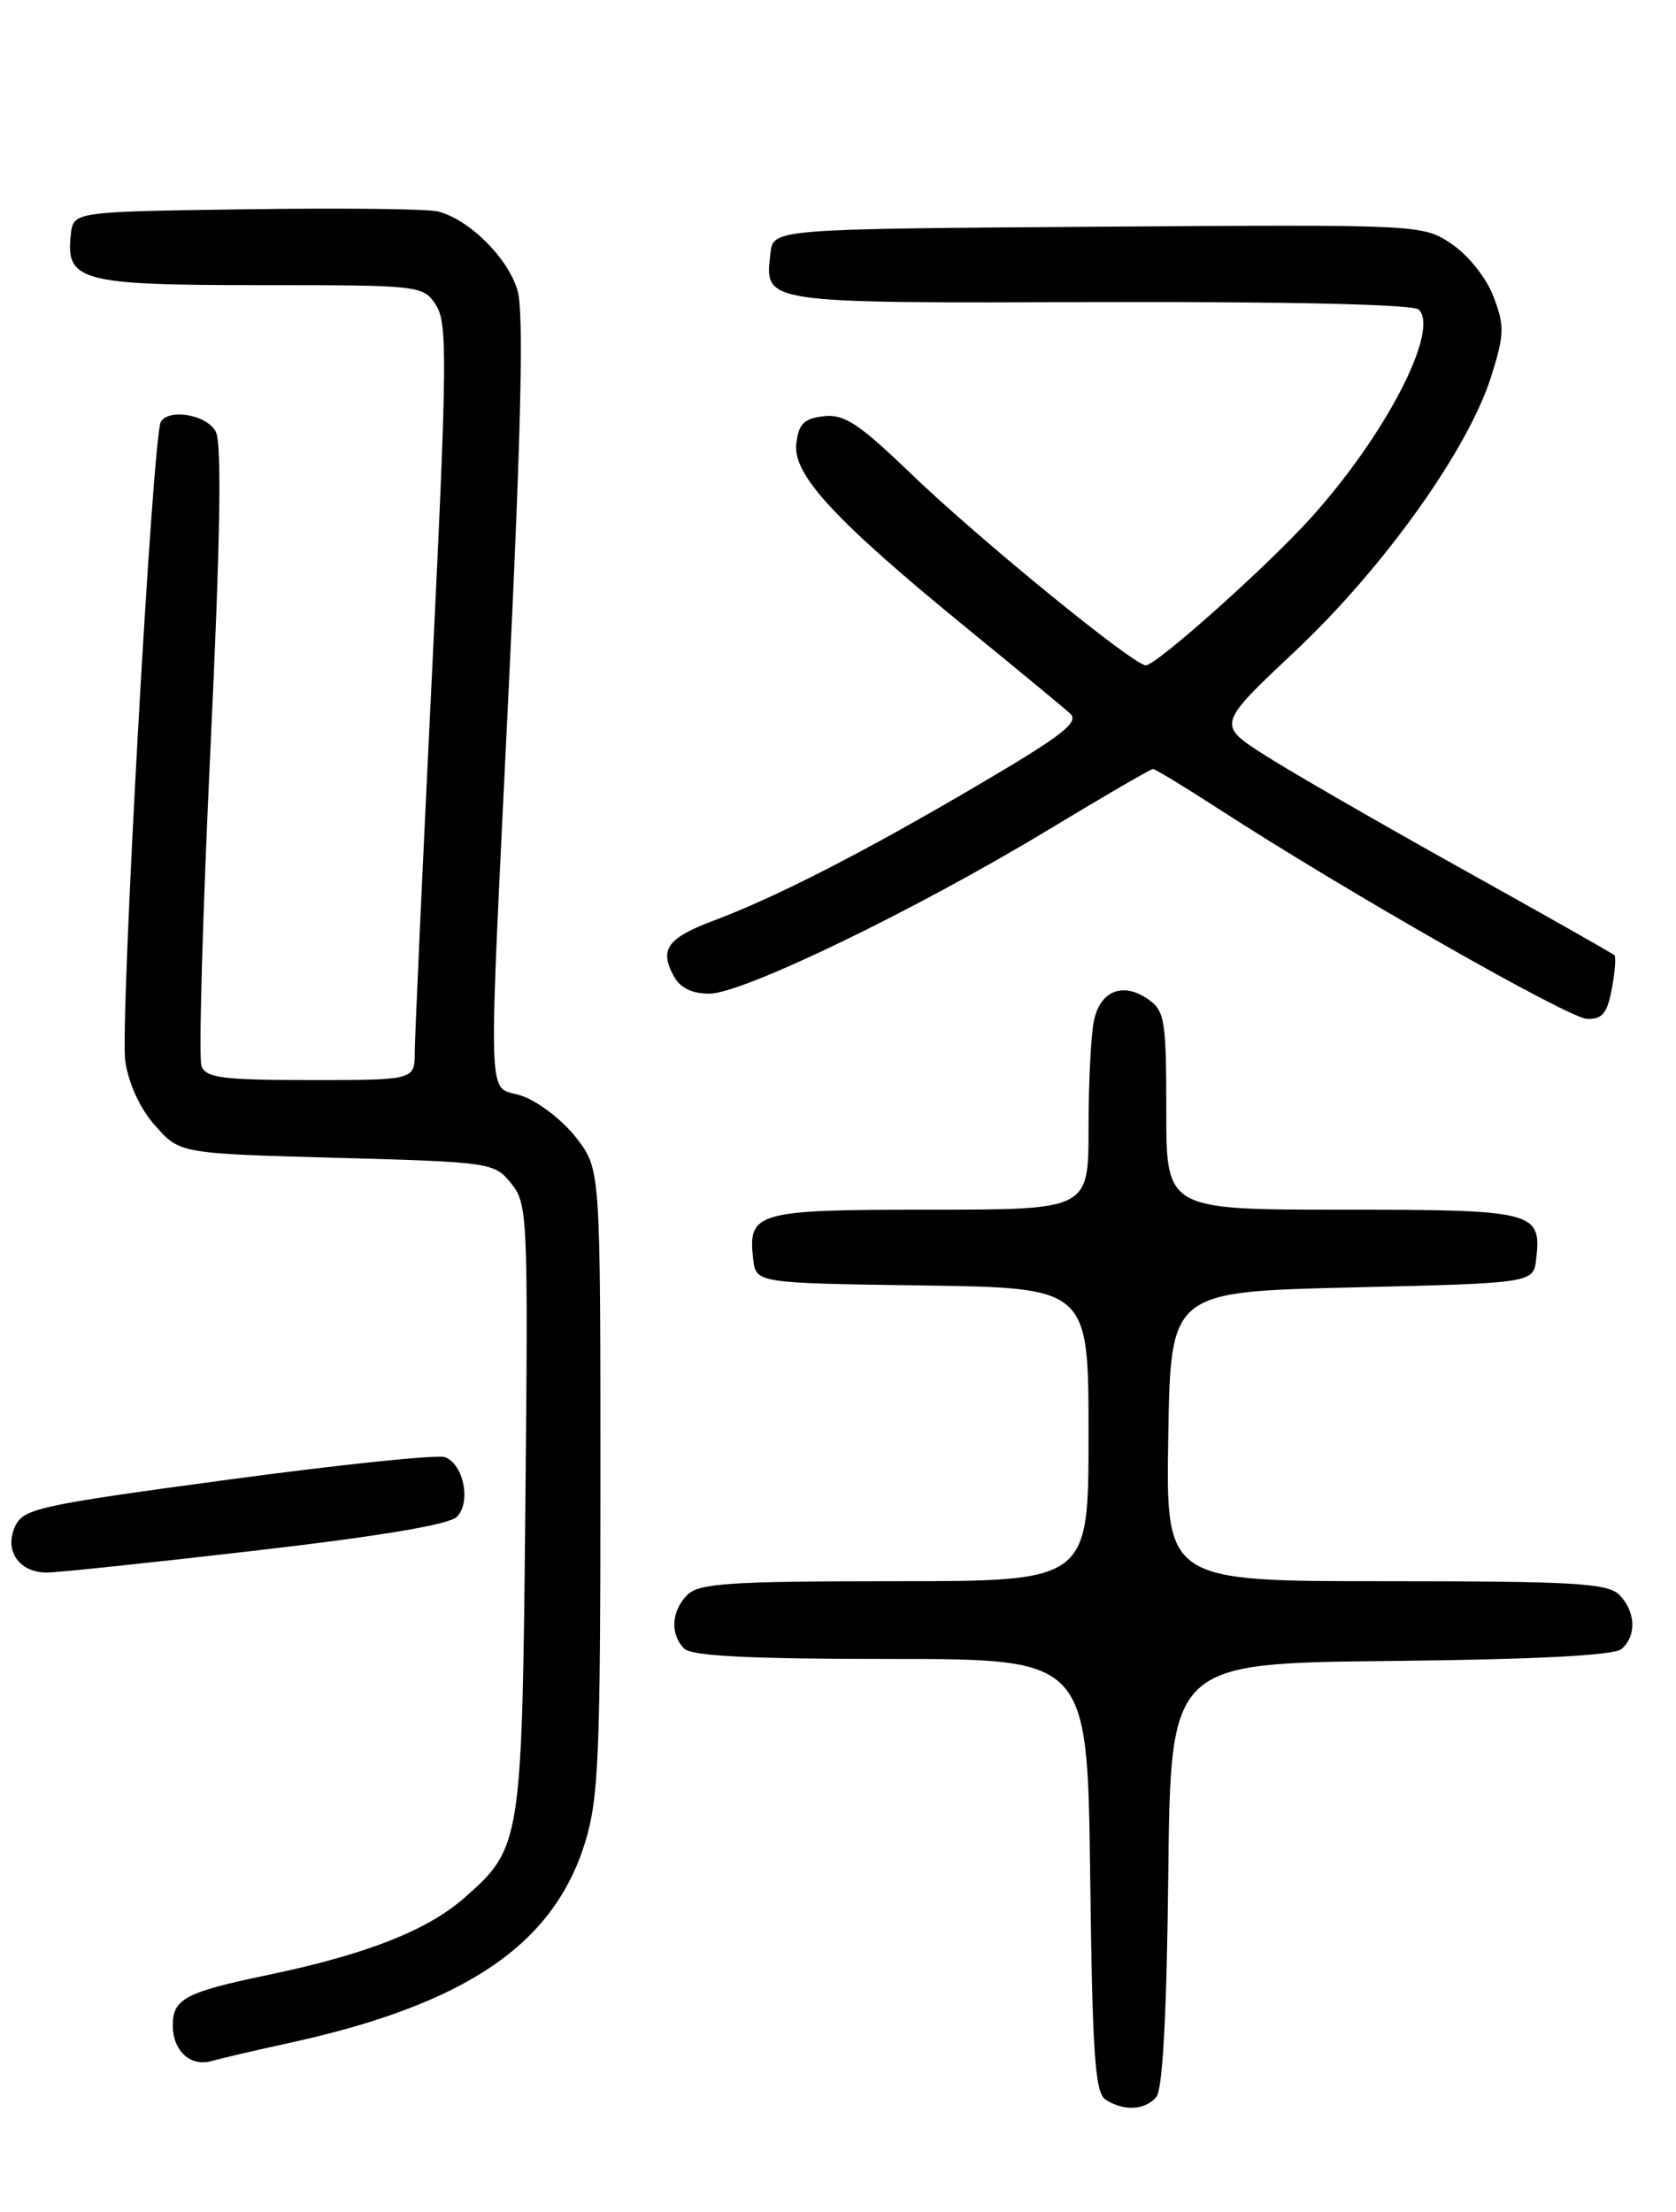 <?xml version="1.0" encoding="UTF-8" standalone="no"?>
<!DOCTYPE svg PUBLIC "-//W3C//DTD SVG 1.1//EN" "http://www.w3.org/Graphics/SVG/1.1/DTD/svg11.dtd" >
<svg xmlns="http://www.w3.org/2000/svg" xmlns:xlink="http://www.w3.org/1999/xlink" version="1.1" viewBox="0 0 194 256">
 <g >
 <path fill="currentColor"
d=" M 133.86 242.67 C 134.58 241.80 135.06 232.88 135.23 216.92 C 135.50 192.50 135.50 192.50 160.92 192.23 C 177.62 192.06 186.79 191.59 187.67 190.86 C 189.46 189.37 189.35 186.49 187.43 184.57 C 186.08 183.23 182.21 183.00 160.40 183.00 C 134.95 183.00 134.95 183.00 135.23 166.25 C 135.50 149.50 135.50 149.50 156.50 149.00 C 177.50 148.50 177.50 148.50 177.82 145.69 C 178.45 140.21 177.63 140.00 155.38 140.00 C 135.00 140.00 135.00 140.00 135.00 128.56 C 135.00 118.13 134.82 116.99 132.94 115.67 C 129.97 113.59 127.32 114.66 126.61 118.21 C 126.27 119.88 126.00 125.47 126.00 130.62 C 126.00 140.00 126.00 140.00 107.62 140.00 C 87.54 140.00 86.56 140.27 87.18 145.69 C 87.50 148.50 87.50 148.50 106.75 148.77 C 126.00 149.04 126.00 149.04 126.00 166.02 C 126.00 183.00 126.00 183.00 103.57 183.00 C 84.52 183.00 80.91 183.24 79.57 184.57 C 77.70 186.44 77.54 189.14 79.20 190.80 C 80.06 191.66 86.79 192.00 103.14 192.00 C 125.87 192.00 125.87 192.00 126.19 217.04 C 126.45 237.97 126.75 242.23 128.00 243.02 C 130.13 244.37 132.57 244.22 133.86 242.67 Z  M 33.21 236.50 C 53.82 232.02 64.05 225.13 67.72 213.25 C 69.29 208.19 69.50 203.17 69.50 171.42 C 69.50 135.35 69.50 135.35 66.75 131.74 C 65.23 129.75 62.42 127.56 60.50 126.86 C 56.27 125.34 56.44 130.63 58.97 77.89 C 60.32 49.69 60.62 36.20 59.93 33.71 C 58.89 29.93 54.31 25.36 50.67 24.47 C 49.48 24.17 39.50 24.06 28.50 24.22 C 8.50 24.50 8.50 24.50 8.20 27.12 C 7.57 32.53 9.31 33.00 30.05 33.00 C 48.67 33.00 48.98 33.03 50.46 35.30 C 51.81 37.35 51.76 41.91 50.00 78.05 C 48.91 100.30 48.02 119.96 48.01 121.75 C 48.00 125.00 48.00 125.00 35.97 125.00 C 25.84 125.00 23.84 124.75 23.32 123.39 C 22.98 122.51 23.45 106.05 24.35 86.83 C 25.51 62.40 25.69 51.29 24.97 49.94 C 23.94 48.01 19.59 47.24 18.62 48.81 C 17.66 50.36 13.87 118.54 14.50 122.81 C 14.90 125.48 16.23 128.35 17.99 130.31 C 20.83 133.50 20.83 133.50 39.01 134.00 C 56.82 134.49 57.22 134.55 59.17 136.96 C 61.08 139.32 61.14 140.71 60.81 174.46 C 60.43 213.37 60.35 213.85 53.73 219.66 C 49.44 223.43 42.37 226.20 30.97 228.58 C 21.43 230.57 20.00 231.33 20.00 234.42 C 20.00 237.35 22.06 239.23 24.50 238.53 C 25.60 238.22 29.52 237.30 33.21 236.50 Z  M 29.55 179.46 C 43.90 177.80 51.98 176.45 52.88 175.55 C 54.55 173.88 53.68 169.47 51.51 168.64 C 50.68 168.32 39.37 169.50 26.38 171.25 C 4.37 174.22 2.69 174.59 1.73 176.69 C 0.47 179.47 2.22 182.00 5.42 182.00 C 6.61 182.00 17.47 180.86 29.55 179.46 Z  M 186.57 114.45 C 186.94 112.50 187.07 110.74 186.87 110.55 C 186.67 110.35 178.70 105.84 169.17 100.53 C 159.64 95.22 149.38 89.30 146.36 87.37 C 140.88 83.86 140.88 83.86 149.94 75.34 C 160.19 65.69 169.94 52.02 172.60 43.59 C 174.14 38.72 174.17 37.73 172.88 34.33 C 172.05 32.16 169.98 29.56 168.05 28.25 C 164.67 25.98 164.67 25.98 127.08 26.24 C 89.50 26.50 89.50 26.50 89.18 29.31 C 88.51 35.16 87.95 35.08 127.28 34.96 C 149.41 34.90 163.63 35.23 164.23 35.83 C 166.66 38.26 160.33 50.44 151.68 60.00 C 146.59 65.63 133.84 77.00 132.63 77.00 C 131.21 77.00 113.25 62.35 105.35 54.73 C 99.41 49.02 97.71 47.90 95.35 48.17 C 93.05 48.44 92.44 49.05 92.17 51.38 C 91.76 54.96 96.69 60.27 112.00 72.77 C 117.78 77.49 123.11 81.89 123.86 82.57 C 124.97 83.57 123.02 85.09 113.36 90.77 C 100.13 98.56 89.91 103.80 82.65 106.53 C 77.27 108.55 76.31 109.85 77.96 112.92 C 78.71 114.33 80.06 115.00 82.11 115.00 C 85.96 115.00 105.95 105.34 121.24 96.10 C 127.70 92.19 133.20 89.00 133.46 89.00 C 133.72 89.00 137.21 91.12 141.22 93.72 C 155.86 103.20 181.56 117.84 183.70 117.92 C 185.46 117.98 186.04 117.28 186.57 114.45 Z "/>
</g>
</svg>